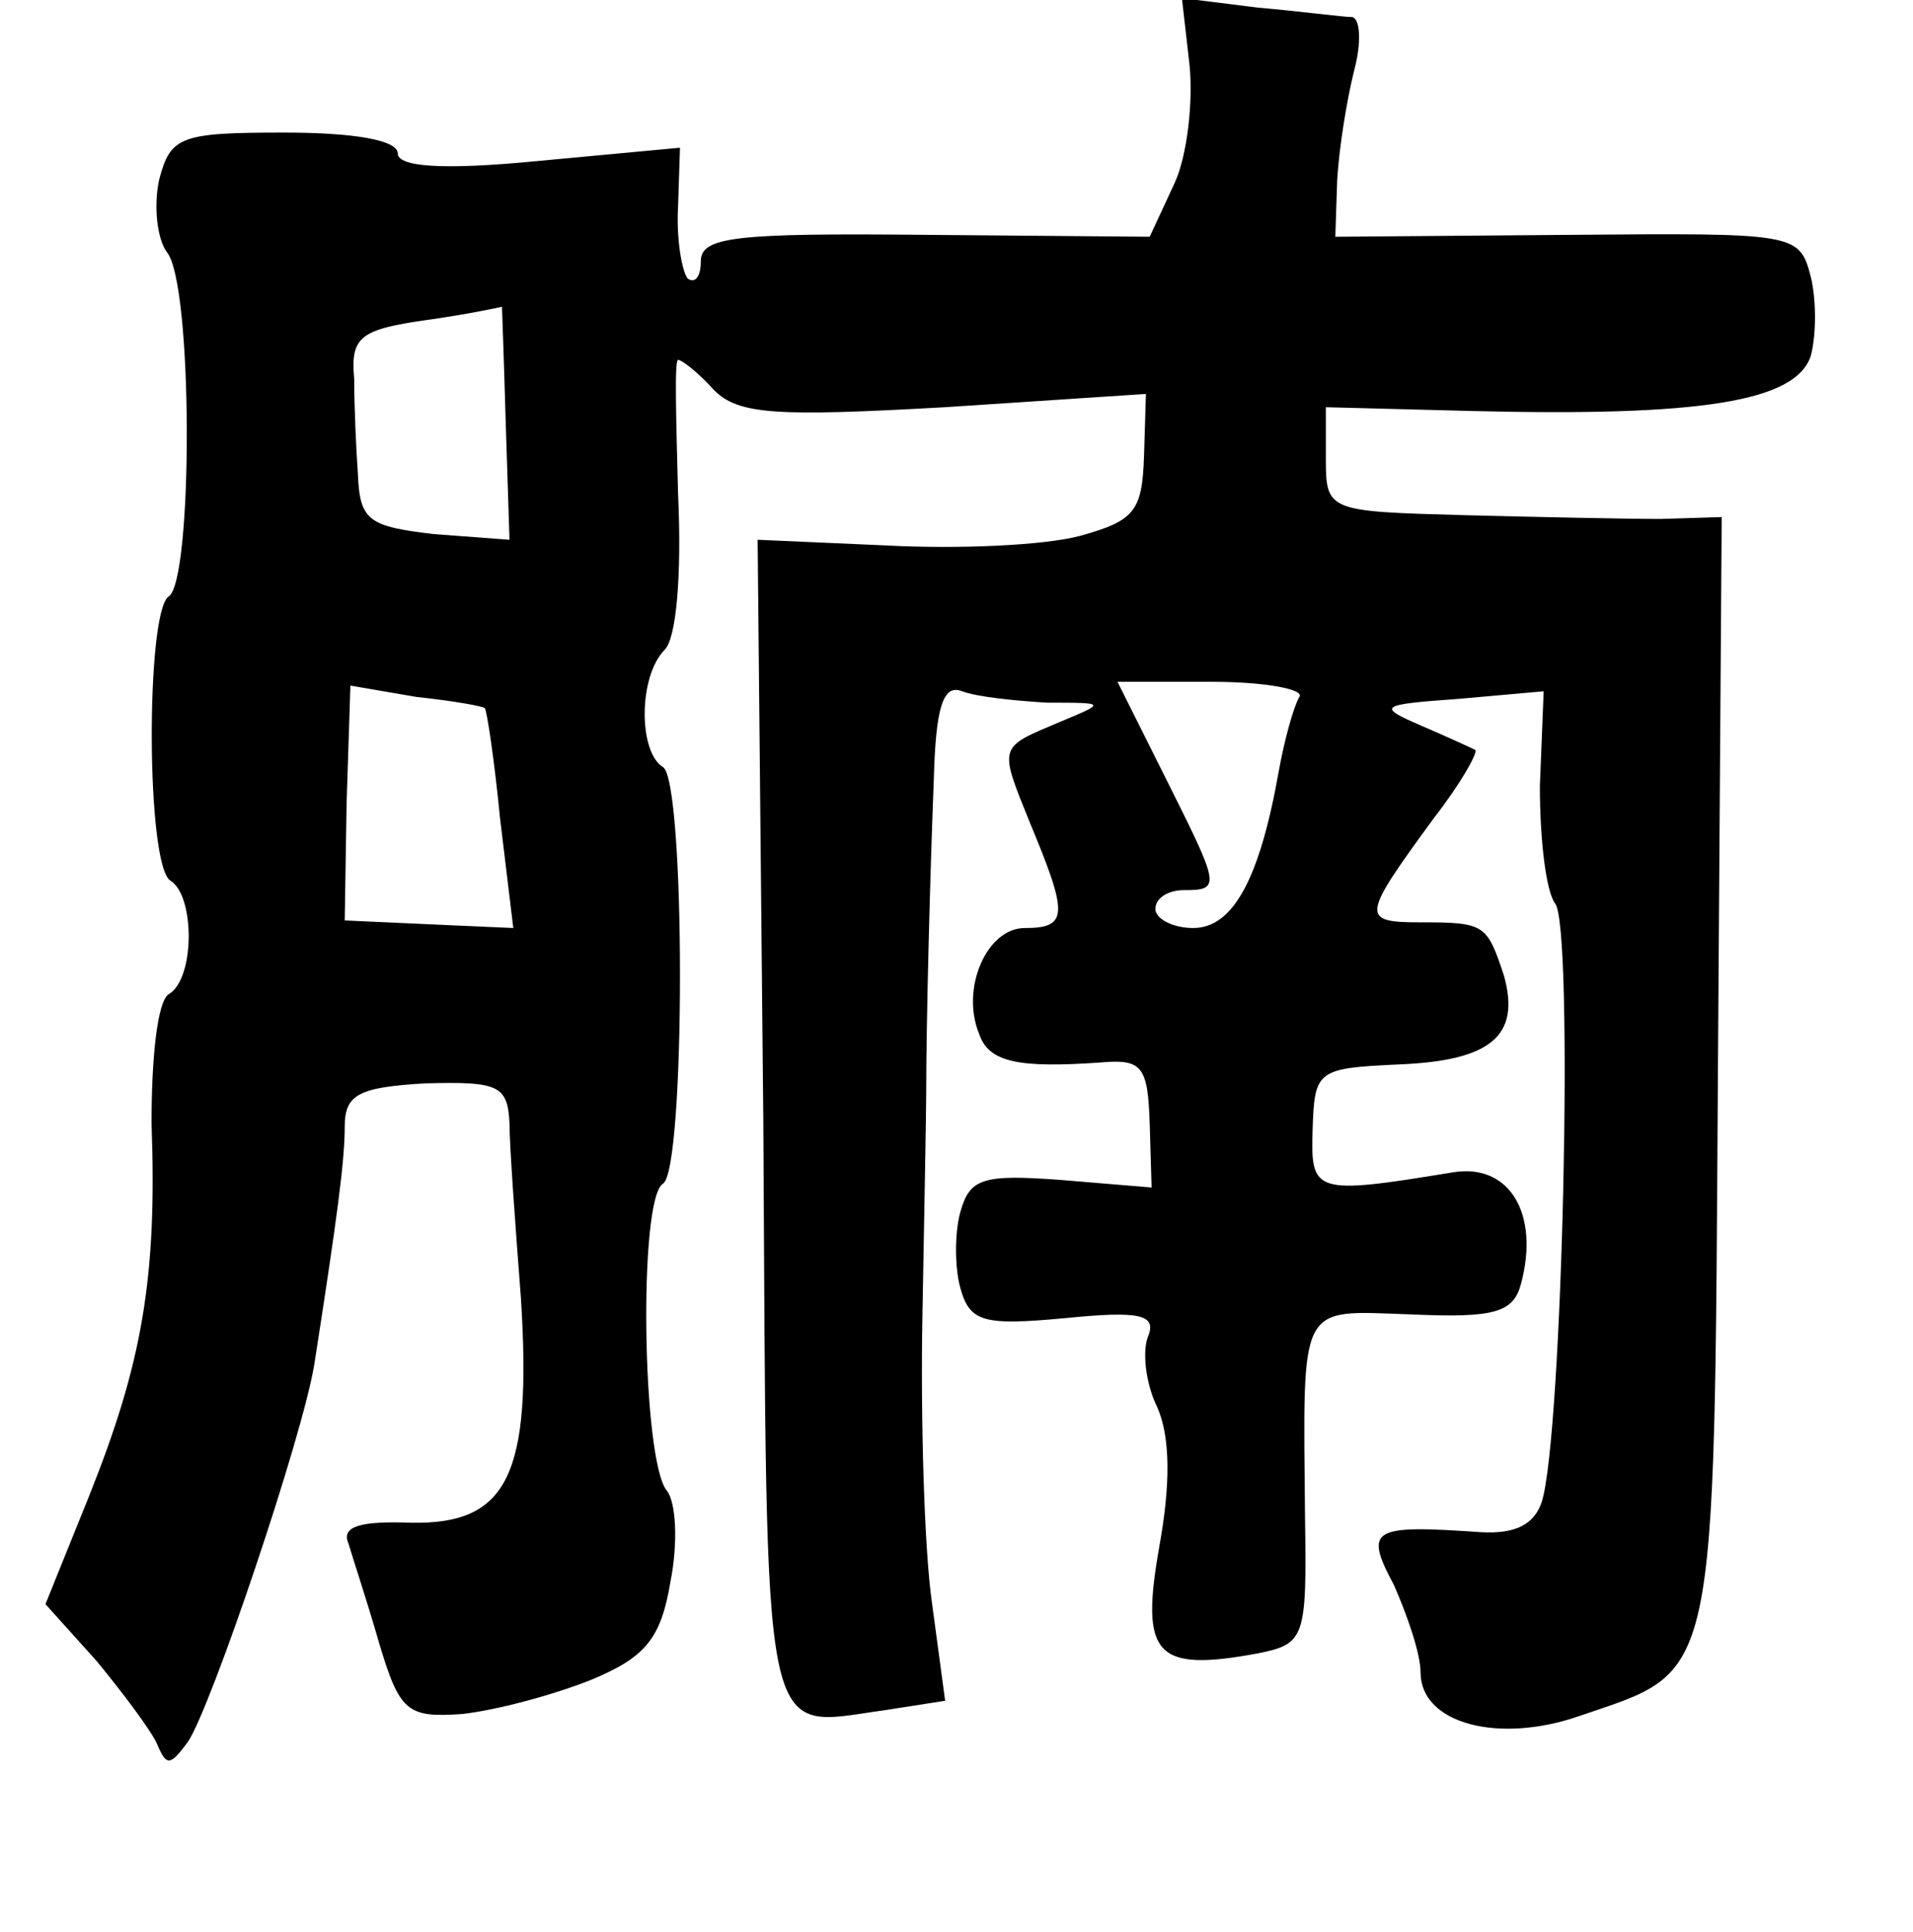 <?xml version="1.0" standalone="no"?>
<!DOCTYPE svg PUBLIC "-//W3C//DTD SVG 20010904//EN"
 "http://www.w3.org/TR/2001/REC-SVG-20010904/DTD/svg10.dtd">
<svg version="1.0" xmlns="http://www.w3.org/2000/svg"
 width="101pt" height="102pt" viewBox="0 0 101 102"
 preserveAspectRatio="xMidYMid meet">
<g transform="translate(0,102) scale(0.1,-0.1)"
fill="#000000" stroke="none">
<path d="M628 986 c2 -19 -1 -48 -8 -63 l-13 -28 -118 1 c-101 1 -119 -1 -119
-14 0 -8 -3 -12 -7 -9 -3 4 -6 21 -5 38 l1 31 -75 -7 c-51 -5 -74 -3 -74 4 0
7 -23 11 -60 11 -55 0 -60 -2 -66 -25 -3 -14 -1 -31 4 -38 14 -16 14 -174 1
-182 -12 -8 -12 -142 1 -150 13 -8 13 -52 -1 -60 -6 -4 -9 -34 -9 -68 3 -82
-5 -127 -33 -197 l-23 -57 27 -30 c14 -17 29 -37 32 -44 5 -12 7 -11 16 1 12
17 61 162 67 200 12 77 16 107 16 125 0 17 7 21 43 23 38 1 43 -1 44 -21 0
-12 3 -53 6 -92 6 -94 -7 -120 -58 -119 -27 1 -37 -2 -33 -11 2 -7 10 -31 16
-52 11 -37 15 -40 44 -38 18 2 48 10 68 18 29 12 37 22 42 52 4 20 3 42 -2 48
-13 16 -15 154 -2 162 12 7 12 213 0 220 -13 8 -13 48 1 62 6 6 9 39 7 82 -1
39 -2 71 0 71 2 0 11 -7 19 -16 13 -13 33 -14 122 -9 l106 7 -1 -33 c-1 -29
-5 -34 -34 -42 -19 -5 -64 -7 -102 -5 l-68 3 3 -307 c2 -338 -2 -320 64 -311
l32 5 -7 52 c-4 28 -6 96 -5 151 1 55 2 108 2 118 0 37 2 114 4 165 1 39 5 51
15 47 8 -3 28 -5 45 -6 31 0 31 0 7 -10 -33 -14 -33 -12 -16 -54 20 -48 20
-55 -3 -55 -20 0 -34 -32 -24 -56 5 -15 21 -18 64 -15 22 2 25 -2 26 -32 l1
-34 -48 4 c-41 3 -48 1 -53 -17 -3 -11 -3 -29 0 -40 5 -18 12 -20 55 -16 40 4
49 2 44 -10 -3 -8 -1 -25 5 -37 7 -16 7 -41 1 -74 -10 -57 -2 -66 52 -56 25 5
26 8 25 72 -1 115 -4 109 56 107 44 -2 54 1 58 16 10 37 -6 64 -36 59 -73 -12
-75 -11 -74 22 1 32 2 33 46 35 48 2 64 15 55 47 -9 27 -10 28 -44 28 -32 0
-31 3 7 55 14 18 23 34 22 36 -2 1 -15 7 -29 13 -23 10 -22 11 20 14 l45 4 -2
-50 c0 -27 3 -55 8 -62 10 -11 4 -281 -7 -316 -4 -12 -14 -17 -32 -16 -58 4
-62 2 -46 -28 7 -16 14 -36 14 -46 0 -27 41 -38 84 -23 73 25 71 13 73 340 l2
293 -32 -1 c-18 0 -65 1 -104 2 -72 2 -73 2 -73 30 l0 27 77 -2 c121 -3 171 5
179 29 3 11 3 30 0 42 -6 23 -8 23 -128 22 l-123 -1 1 30 c1 17 5 42 9 58 4
15 3 27 -1 28 -5 0 -27 3 -50 5 l-40 5 4 -35z m-361 -189 l2 -62 -40 3 c-34 4
-39 7 -40 31 -1 14 -2 37 -2 51 -2 22 3 26 38 31 22 3 40 7 40 7 0 1 1 -26 2
-61z m-11 -151 c1 -1 5 -27 8 -58 l7 -58 -45 2 -44 2 1 62 2 62 35 -6 c19 -2
36 -5 36 -6z m430 6 c-3 -5 -8 -23 -11 -40 -10 -56 -24 -82 -45 -82 -11 0 -20
5 -20 10 0 6 7 10 15 10 20 0 19 2 -10 60 l-25 50 50 0 c28 0 49 -4 46 -8z"/>
</g>
</svg>
